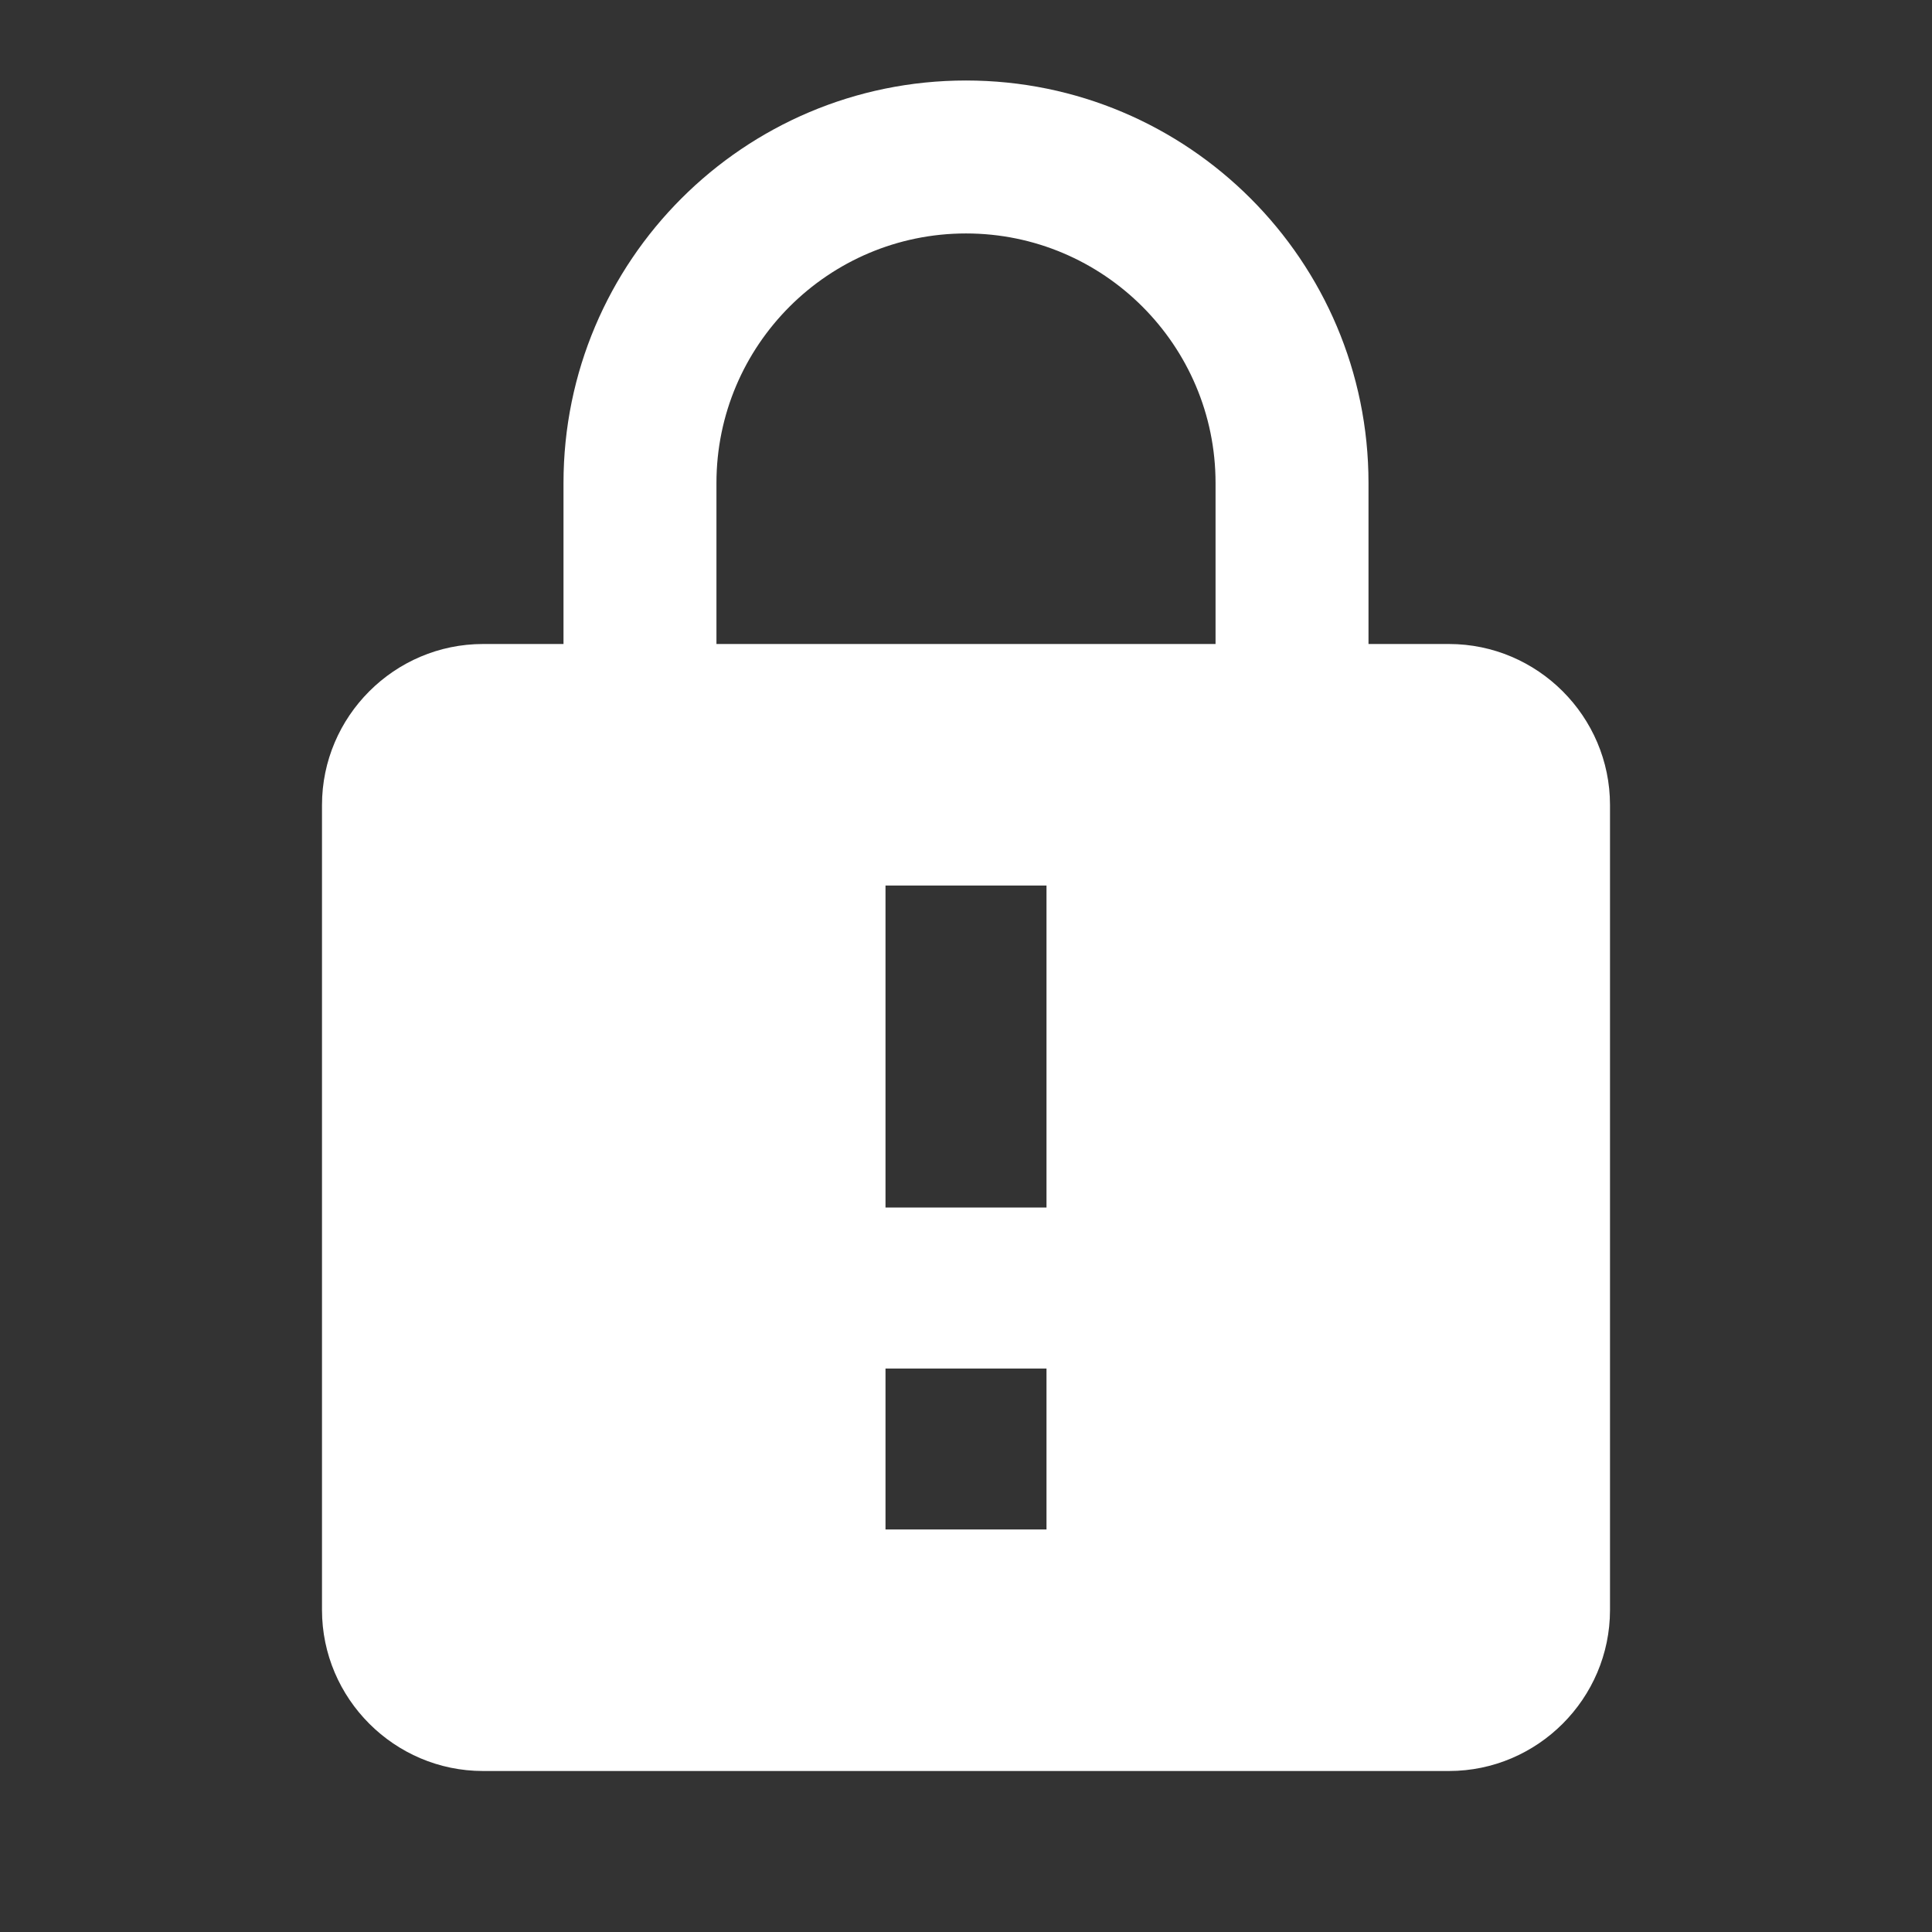 <?xml version="1.0" encoding="UTF-8"?><!DOCTYPE svg PUBLIC "-//W3C//DTD SVG 1.1//EN" "http://www.w3.org/Graphics/SVG/1.1/DTD/svg11.dtd"><svg xmlns="http://www.w3.org/2000/svg" xmlns:xlink="http://www.w3.org/1999/xlink" version="1.1" width="512" height="512" viewBox="0 0 512 512"><rect x="0" y="0" width="512" height="512" fill="#333333" stroke="none"/>    <path fill="#ffffff" transform="scale(1, -1) translate(0, -448)" glyph-name="lock-alert" unicode="&#xF8ED;" horiz-adv-x="512" d=" M256 426.667C197.12 426.667 149.333 378.88 149.333 320V277.333H128C104.533 277.333 85.333 258.133 85.333 234.667V21.333C85.333 -2.133 104.533 -21.333 128 -21.333H384C407.467 -21.333 426.667 -2.133 426.667 21.333V234.667C426.667 258.133 407.467 277.333 384 277.333H362.667V320C362.667 378.88 314.88 426.667 256 426.667M256 386.133C292.48 386.133 322.133 356.48 322.133 320V277.333H189.867V320C189.867 356.48 219.52 386.133 256 386.133M234.667 213.333H277.333V128H234.667V213.333M234.667 85.333H277.333V42.667H234.667V85.333z" /></svg>